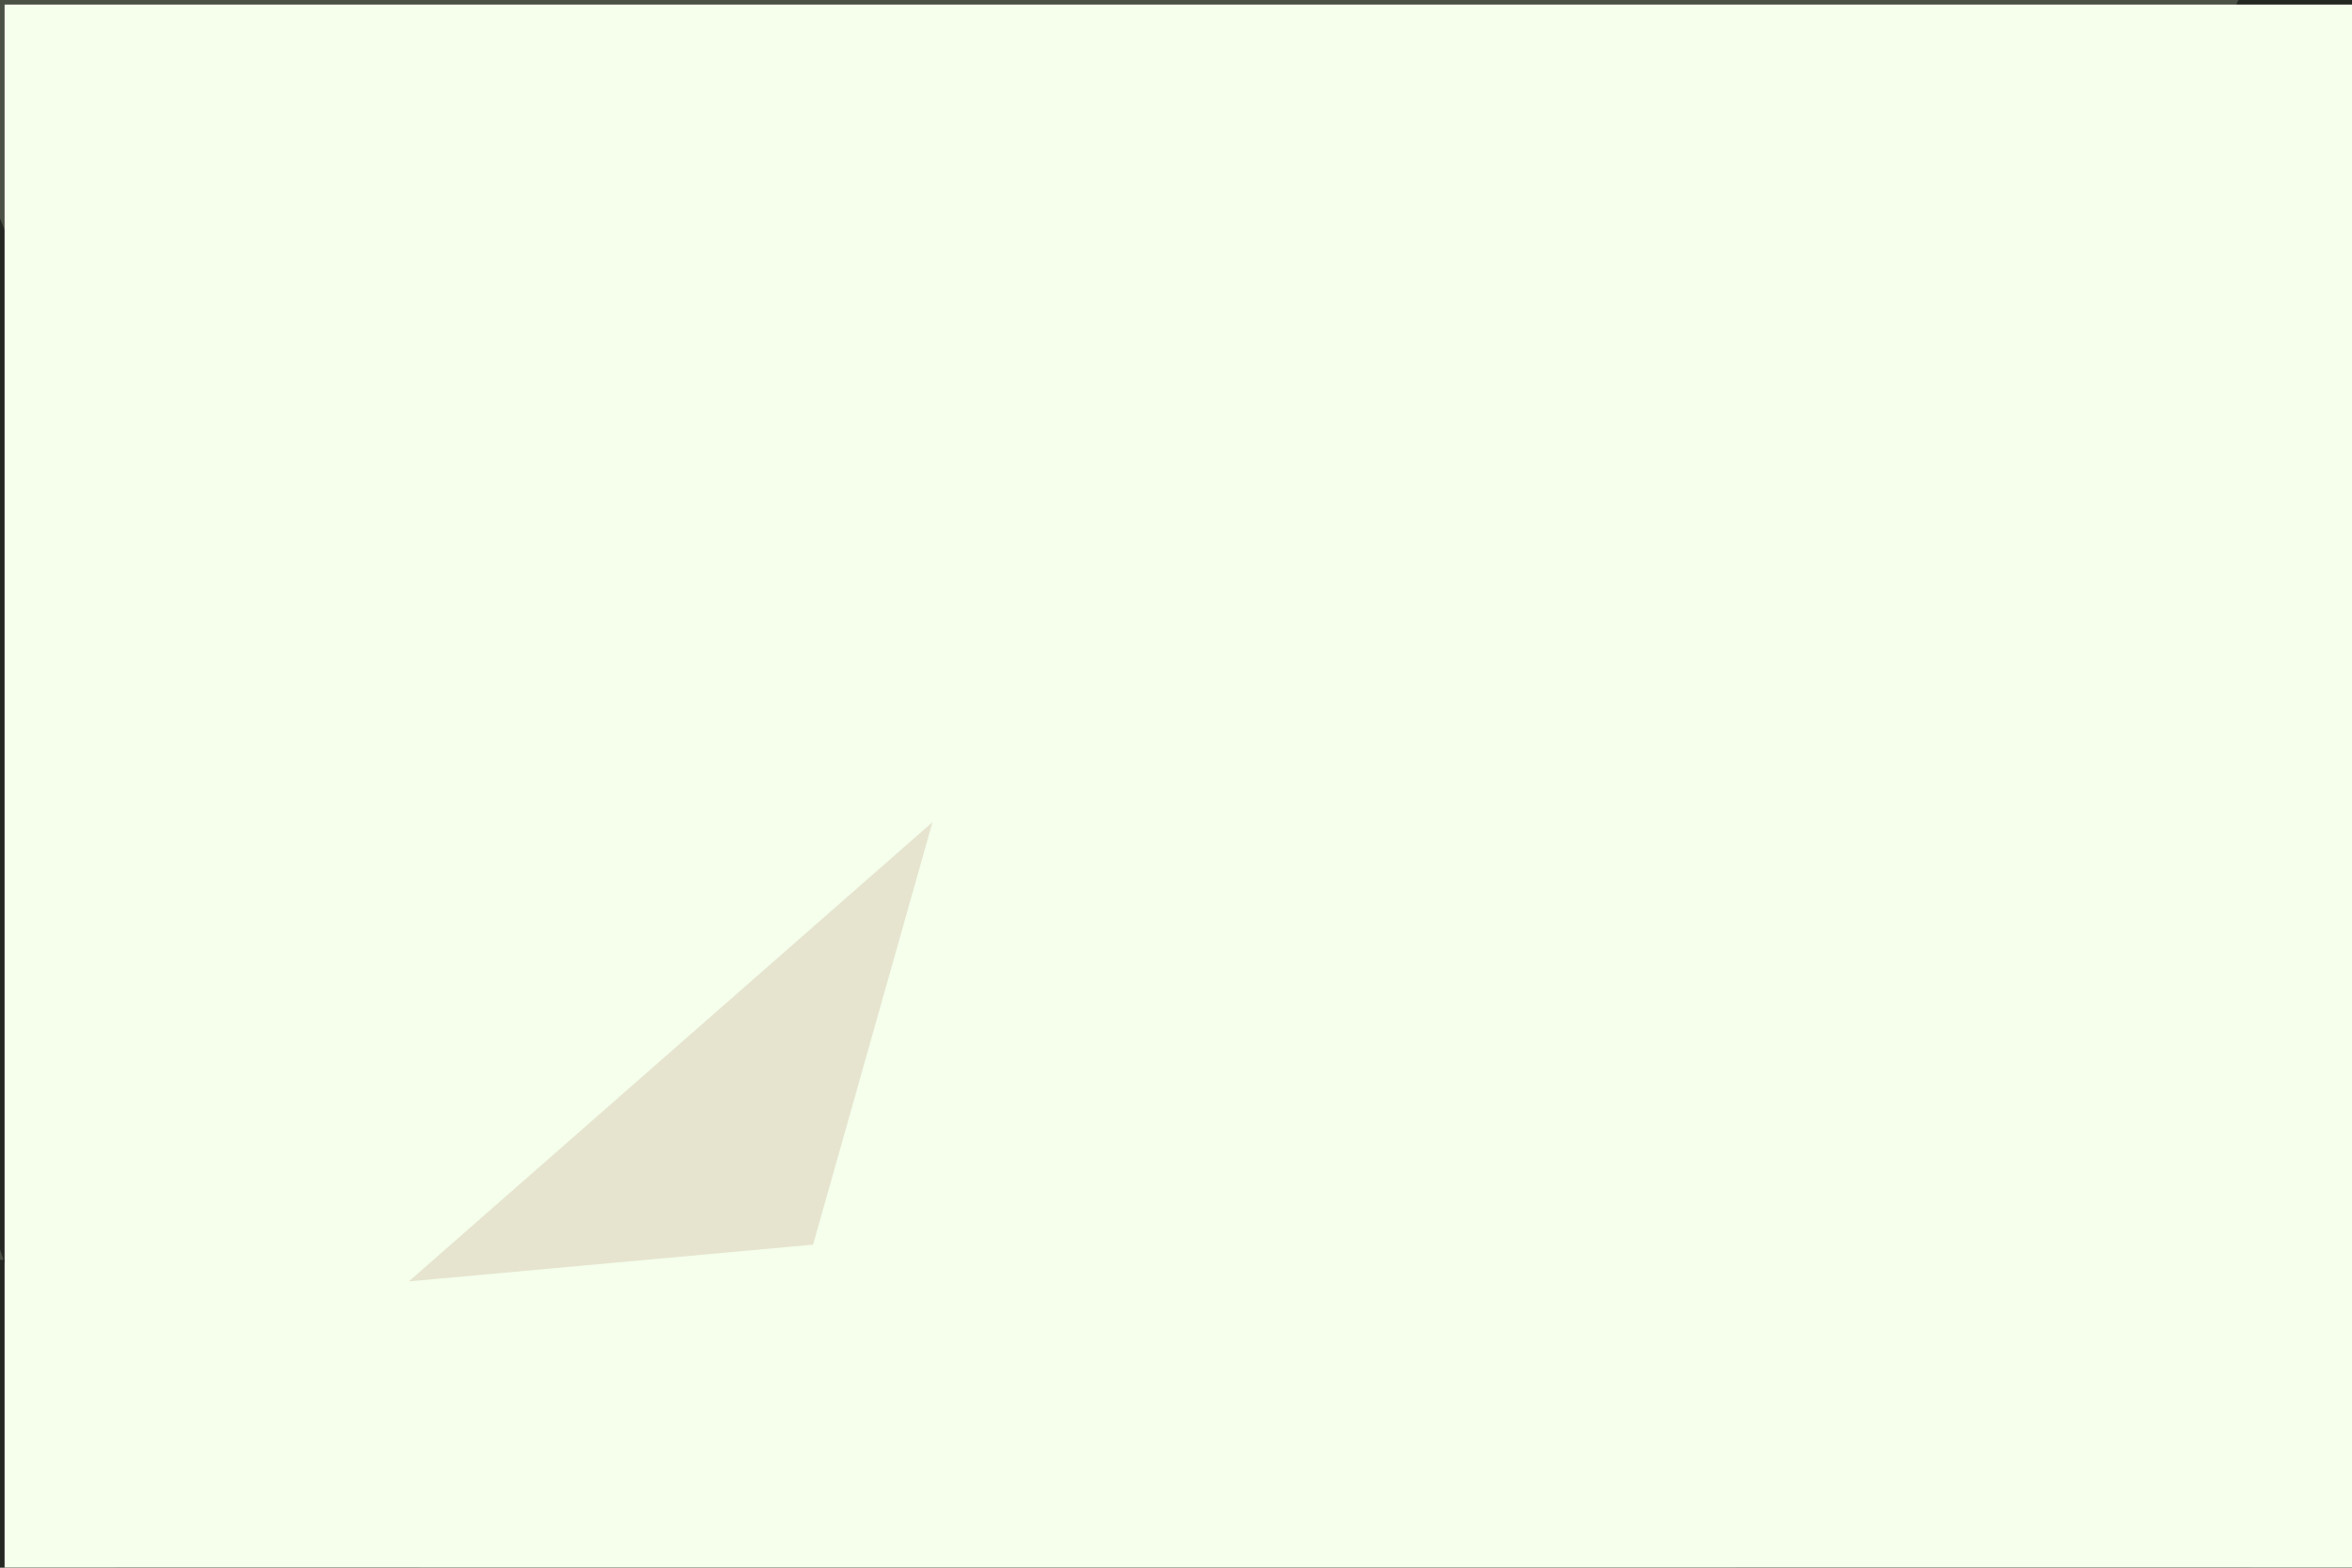 <svg xmlns="http://www.w3.org/2000/svg" viewBox="0 0 6240 4160"><filter id="b"><feGaussianBlur stdDeviation="12" /></filter><path d="M0 0h6240v4160H0z" fill="#4b5145" /><g filter="url(#b)" transform="scale(24.375) translate(0.5 0.5)"><g transform="translate(113.605 75.603) rotate(170.364) scale(31.215 48.026)"><ellipse fill="#fff" fill-opacity=".502" cx="0" cy="0" rx="1" ry="1" /></g><g transform="translate(246.934 93.976) rotate(287.868) scale(171.196 38.134)"><ellipse fill="#000" fill-opacity=".502" cx="0" cy="0" rx="1" ry="1" /></g><g transform="translate(188.353 77.003) rotate(103.296) scale(46.005 23.877)"><ellipse fill="#e5f5e9" fill-opacity=".502" cx="0" cy="0" rx="1" ry="1" /></g><g transform="translate(29.518 56.834) rotate(264.636) scale(52.941 18.912)"><ellipse fill="#c5e7de" fill-opacity=".502" cx="0" cy="0" rx="1" ry="1" /></g><ellipse fill="#000" fill-opacity=".502" cx="64" cy="156" rx="255" ry="20" /><g transform="translate(7.002 99.861) rotate(-17.351) scale(18.228 147.932)"><ellipse fill="#000" fill-opacity=".502" cx="0" cy="0" rx="1" ry="1" /></g><path d="M0 0h6240v4160H0z" fill="#f5ffec" /><path fill="#d7c9b1" fill-opacity=".502" d="M88 135l13-46-57 50z" /></g></svg>